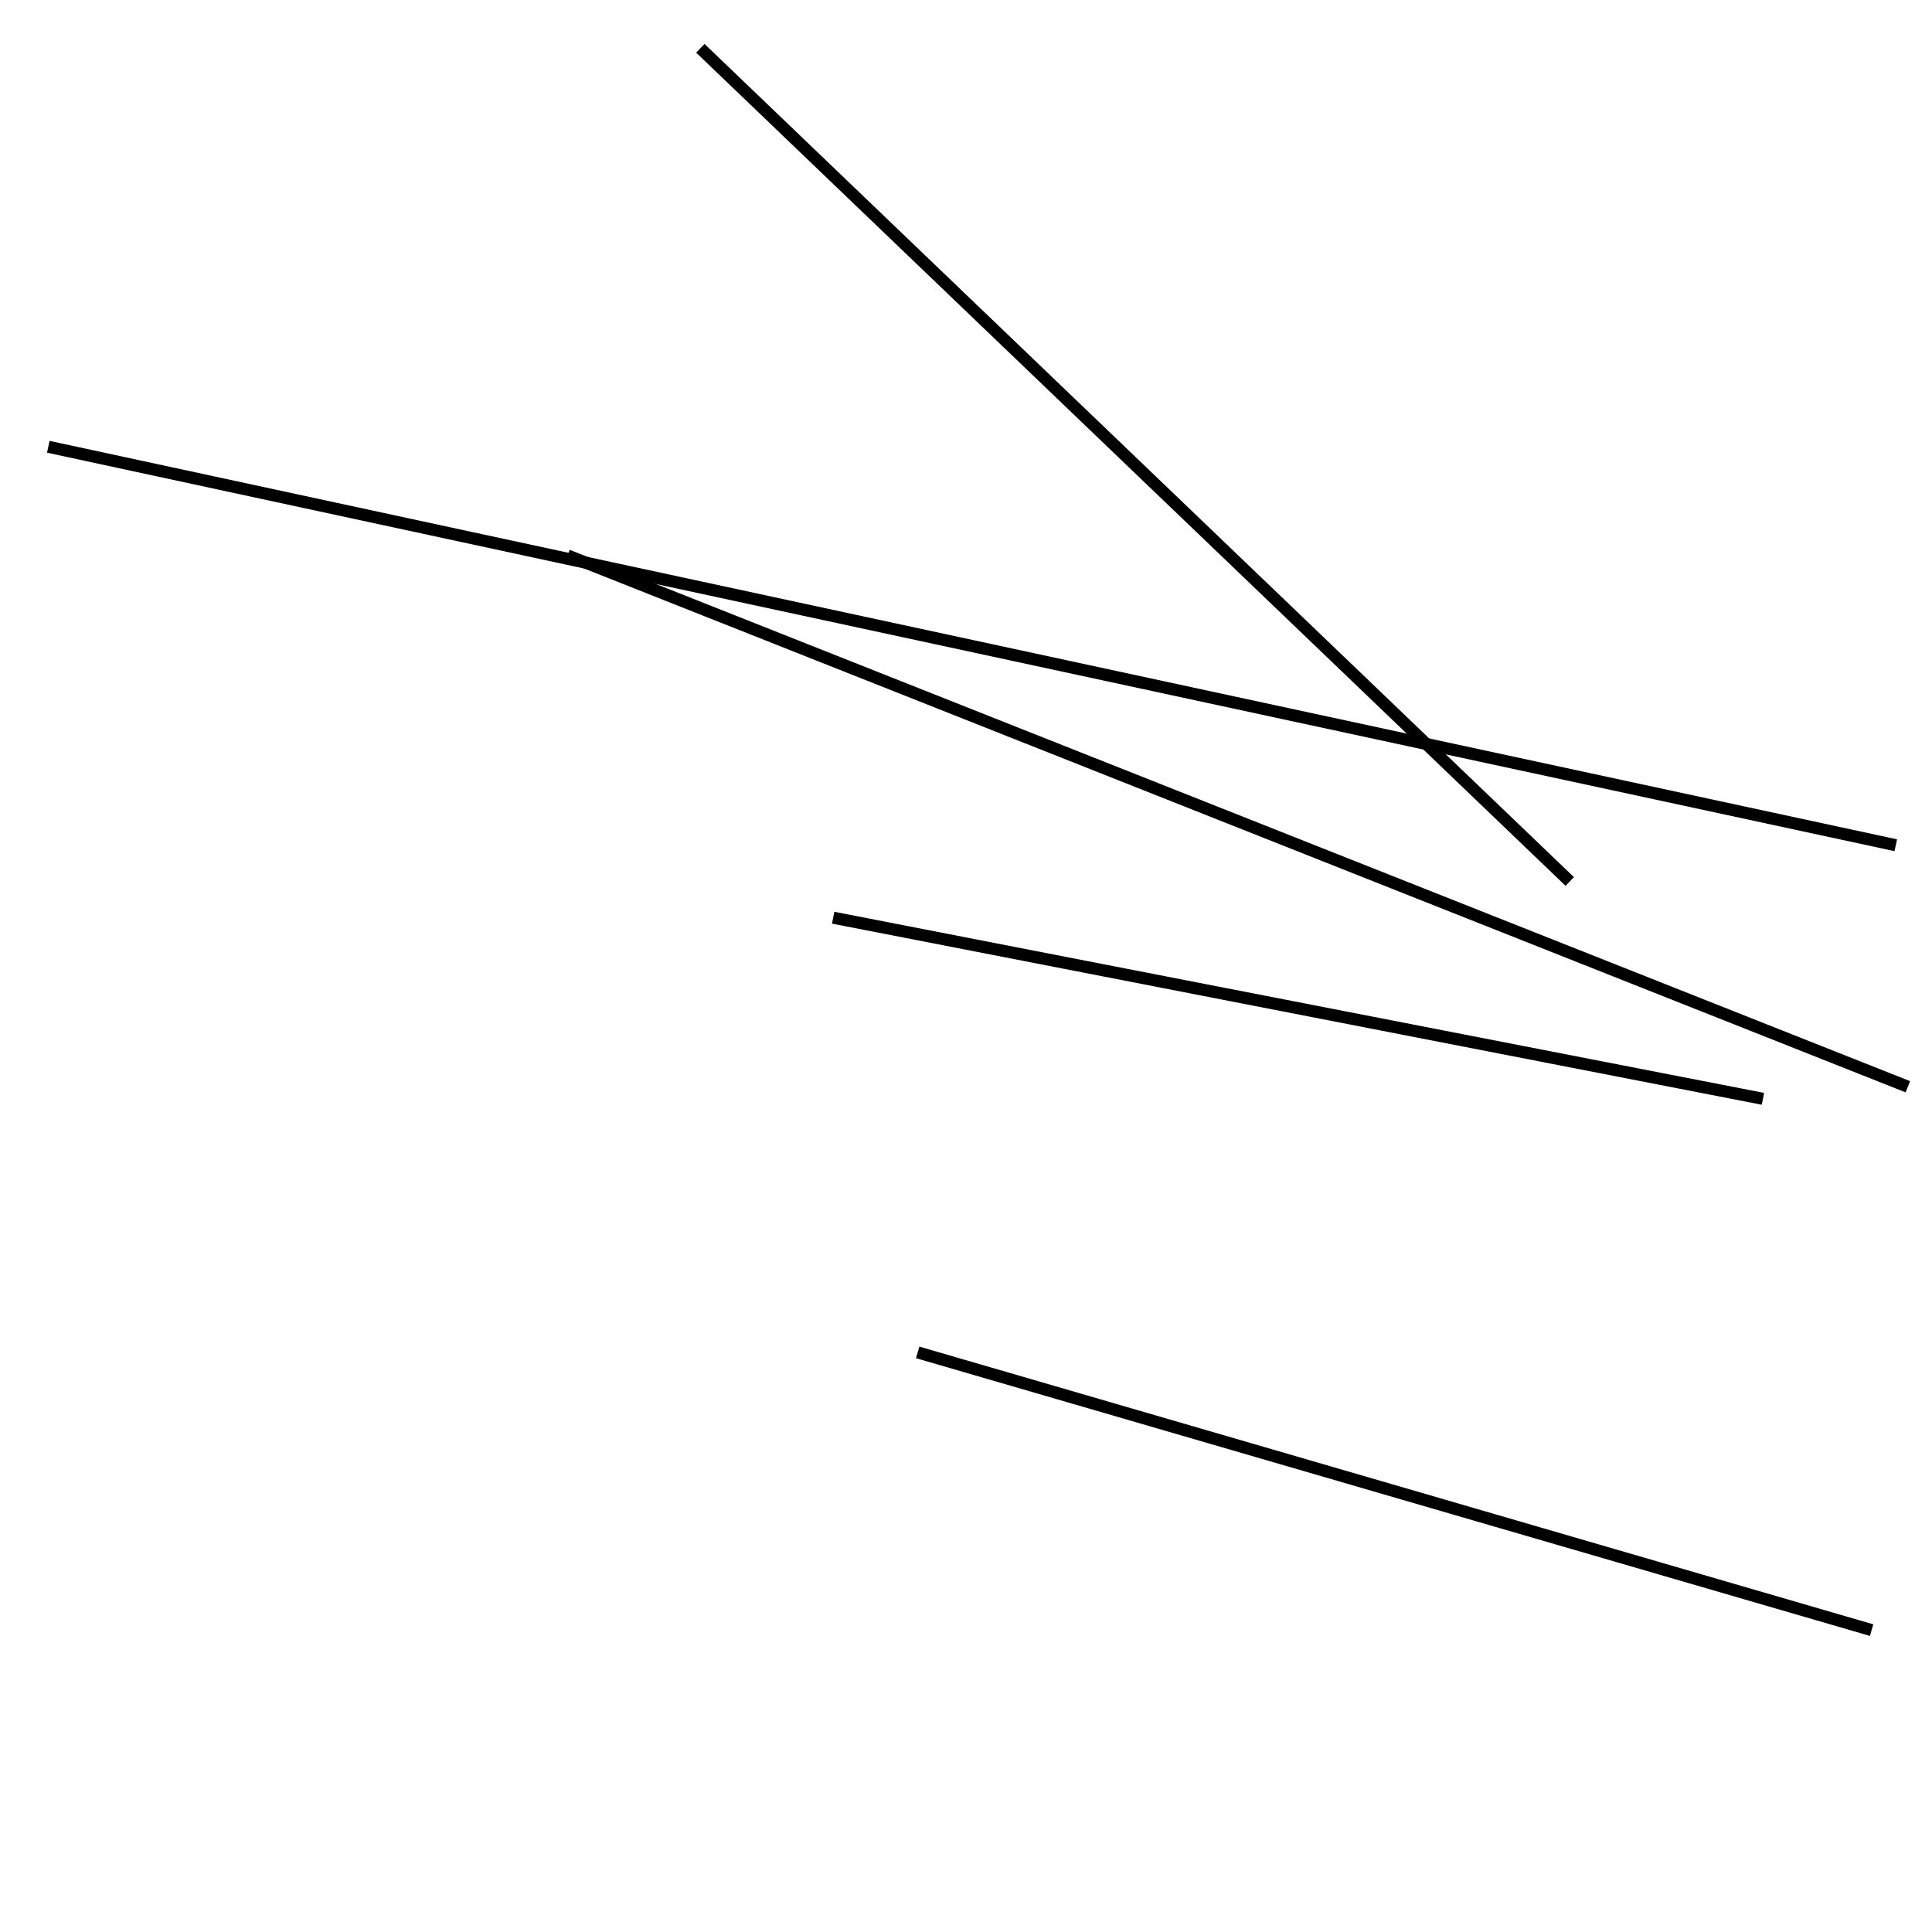 <?xml version="1.0" encoding="utf-8" ?>
<svg baseProfile="full" height="160" version="1.1" width="160" xmlns="http://www.w3.org/2000/svg" xmlns:ev="http://www.w3.org/2001/xml-events" xmlns:xlink="http://www.w3.org/1999/xlink"><defs /><line stroke="black" stroke-width="1" x1="76" x2="155" y1="112" y2="135" /><line stroke="black" stroke-width="1" x1="69" x2="146" y1="76" y2="91" /><line stroke="black" stroke-width="1" x1="58" x2="130" y1="4" y2="73" /><line stroke="black" stroke-width="1" x1="4" x2="157" y1="37" y2="70" /><line stroke="black" stroke-width="1" x1="158" x2="47" y1="90" y2="46" /></svg>